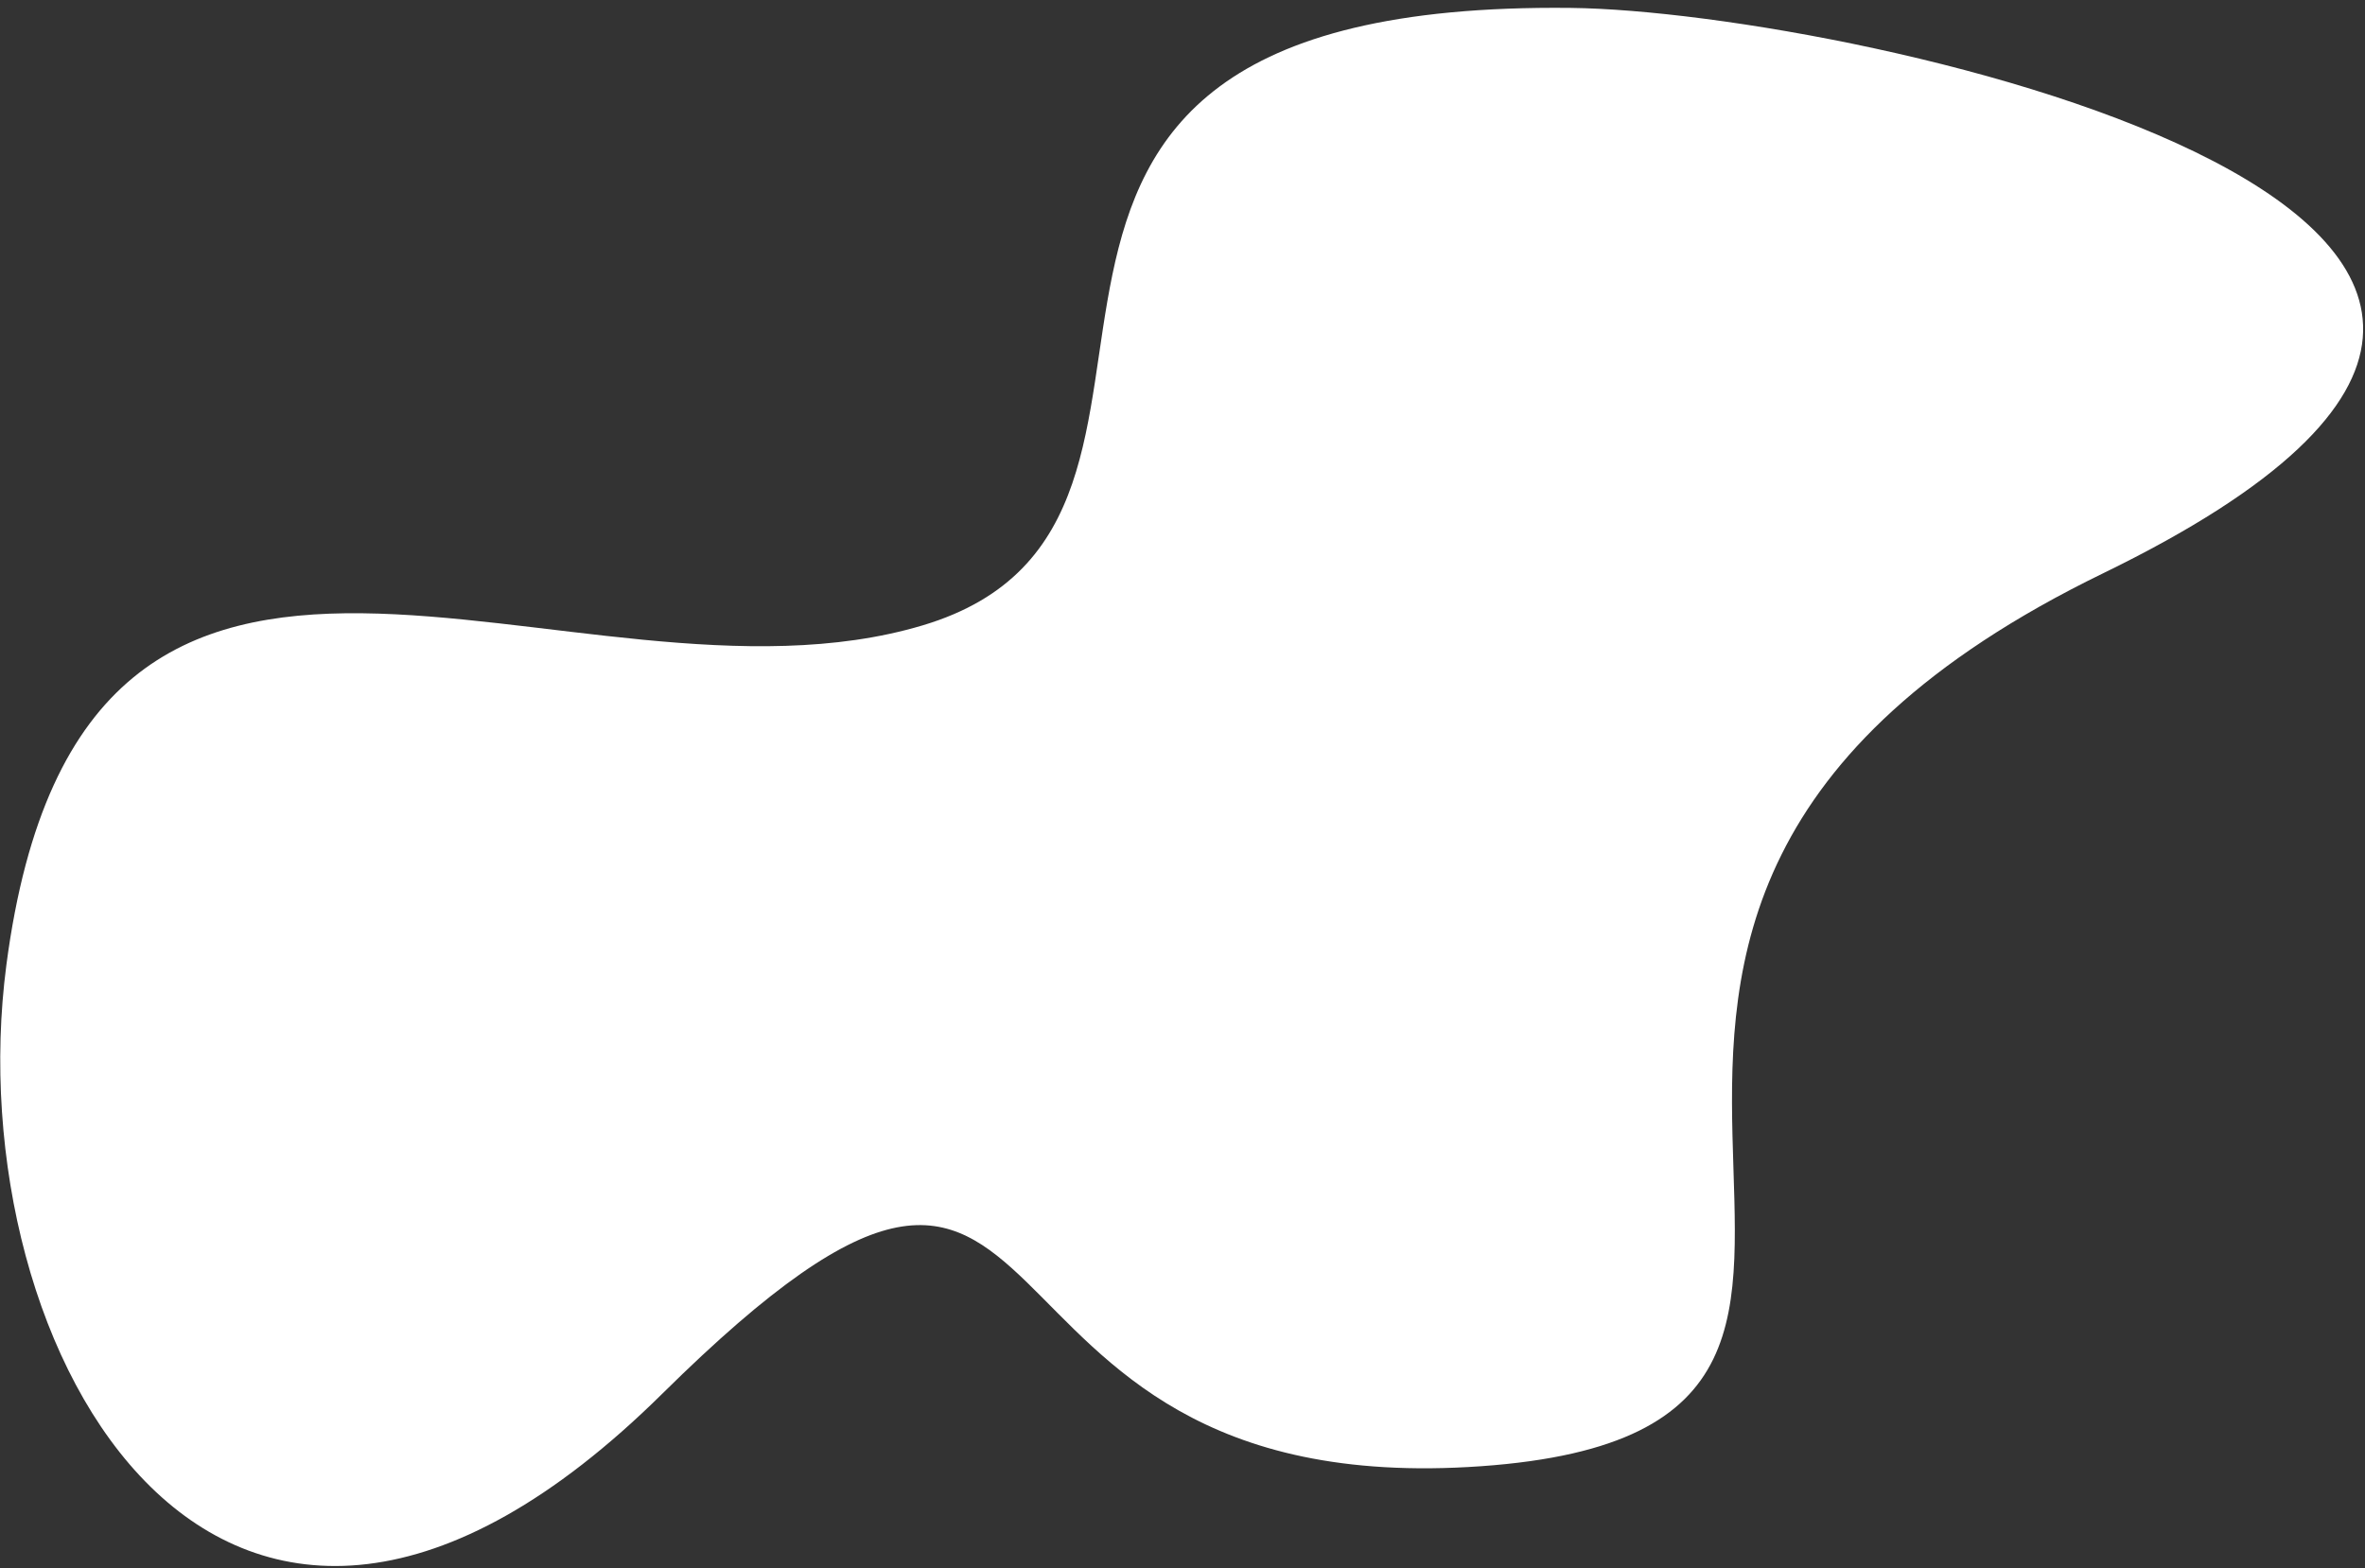 <svg width="291" height="193" viewBox="0 0 291 193" fill="none" xmlns="http://www.w3.org/2000/svg">
<rect x="0" y="0" width="291" height="193" fill="#333333" stroke="none"/>
<path d="M182.228 180.464C113.373 185.338 135.546 118.104 81.508 171.524C27.469 224.945 -5.468 166.321 0.788 118.744C10.331 46.178 70.375 89.87 113.532 76.969C156.689 64.068 106.051 0.012 193.294 0.974C228.254 1.36 347.122 27.578 258.754 70.573C170.385 113.569 251.083 175.59 182.228 180.464Z" fill="white"/>
</svg>
